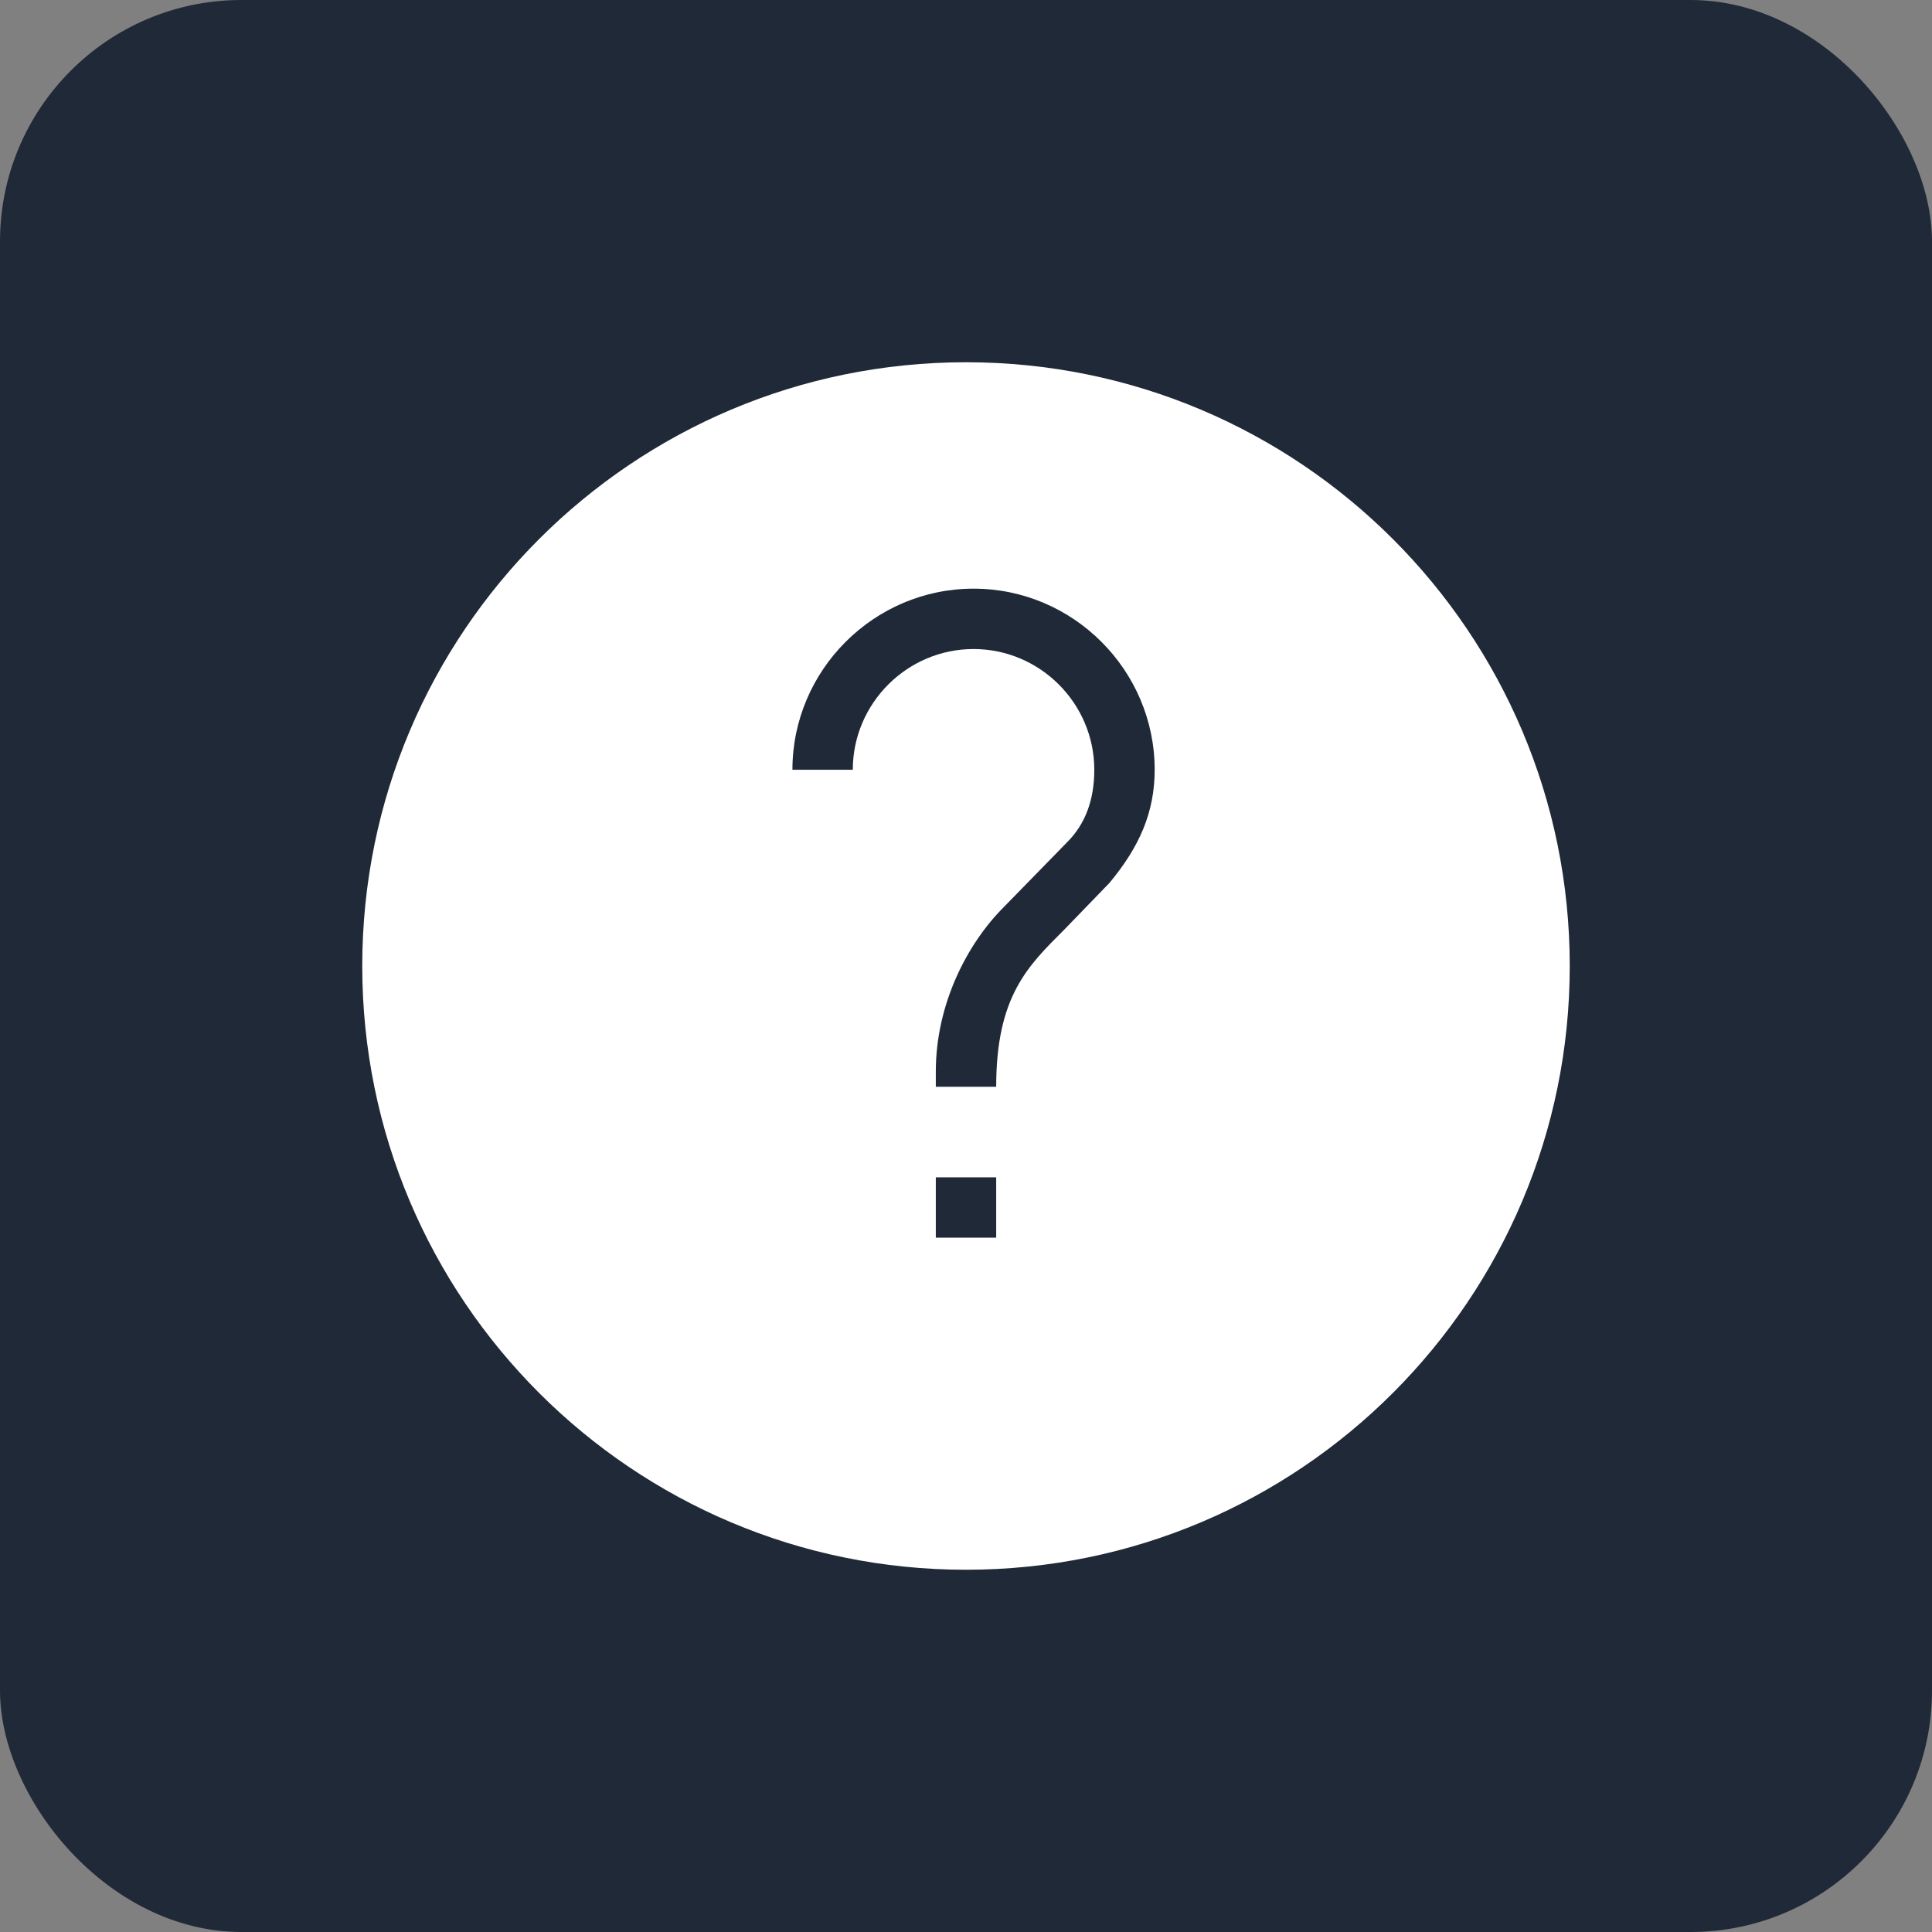 <?xml version="1.0" encoding="UTF-8"?>
<svg width="32" height="32" viewBox="0 0 32 32" fill="none" xmlns="http://www.w3.org/2000/svg">
  <rect x="0" y="0" width="32" height="32" fill="#808080" stroke="none"/>
  <rect width="32" height="32" rx="4" fill="#1F2937"/>
  <path d="M16 6C10.477 6 6 10.477 6 16C6 21.523 10.477 26 16 26C21.523 26 26 21.523 26 16C26 10.477 21.523 6 16 6ZM16.5 20.5H15.5V19.5H16.5V20.5ZM18.375 14.625L17.625 15.4C17.025 16 16.5 16.5 16.5 18H15.5V17.75C15.5 16.625 16.025 15.625 16.625 15.025L17.675 13.95C17.975 13.65 18.125 13.25 18.125 12.75C18.125 11.65 17.225 10.75 16.125 10.75C15.025 10.75 14.125 11.65 14.125 12.75H13.125C13.125 11.1 14.475 9.75 16.125 9.75C17.775 9.75 19.125 11.1 19.125 12.75C19.125 13.45 18.875 14.025 18.375 14.625Z" fill="white"/>
</svg>
